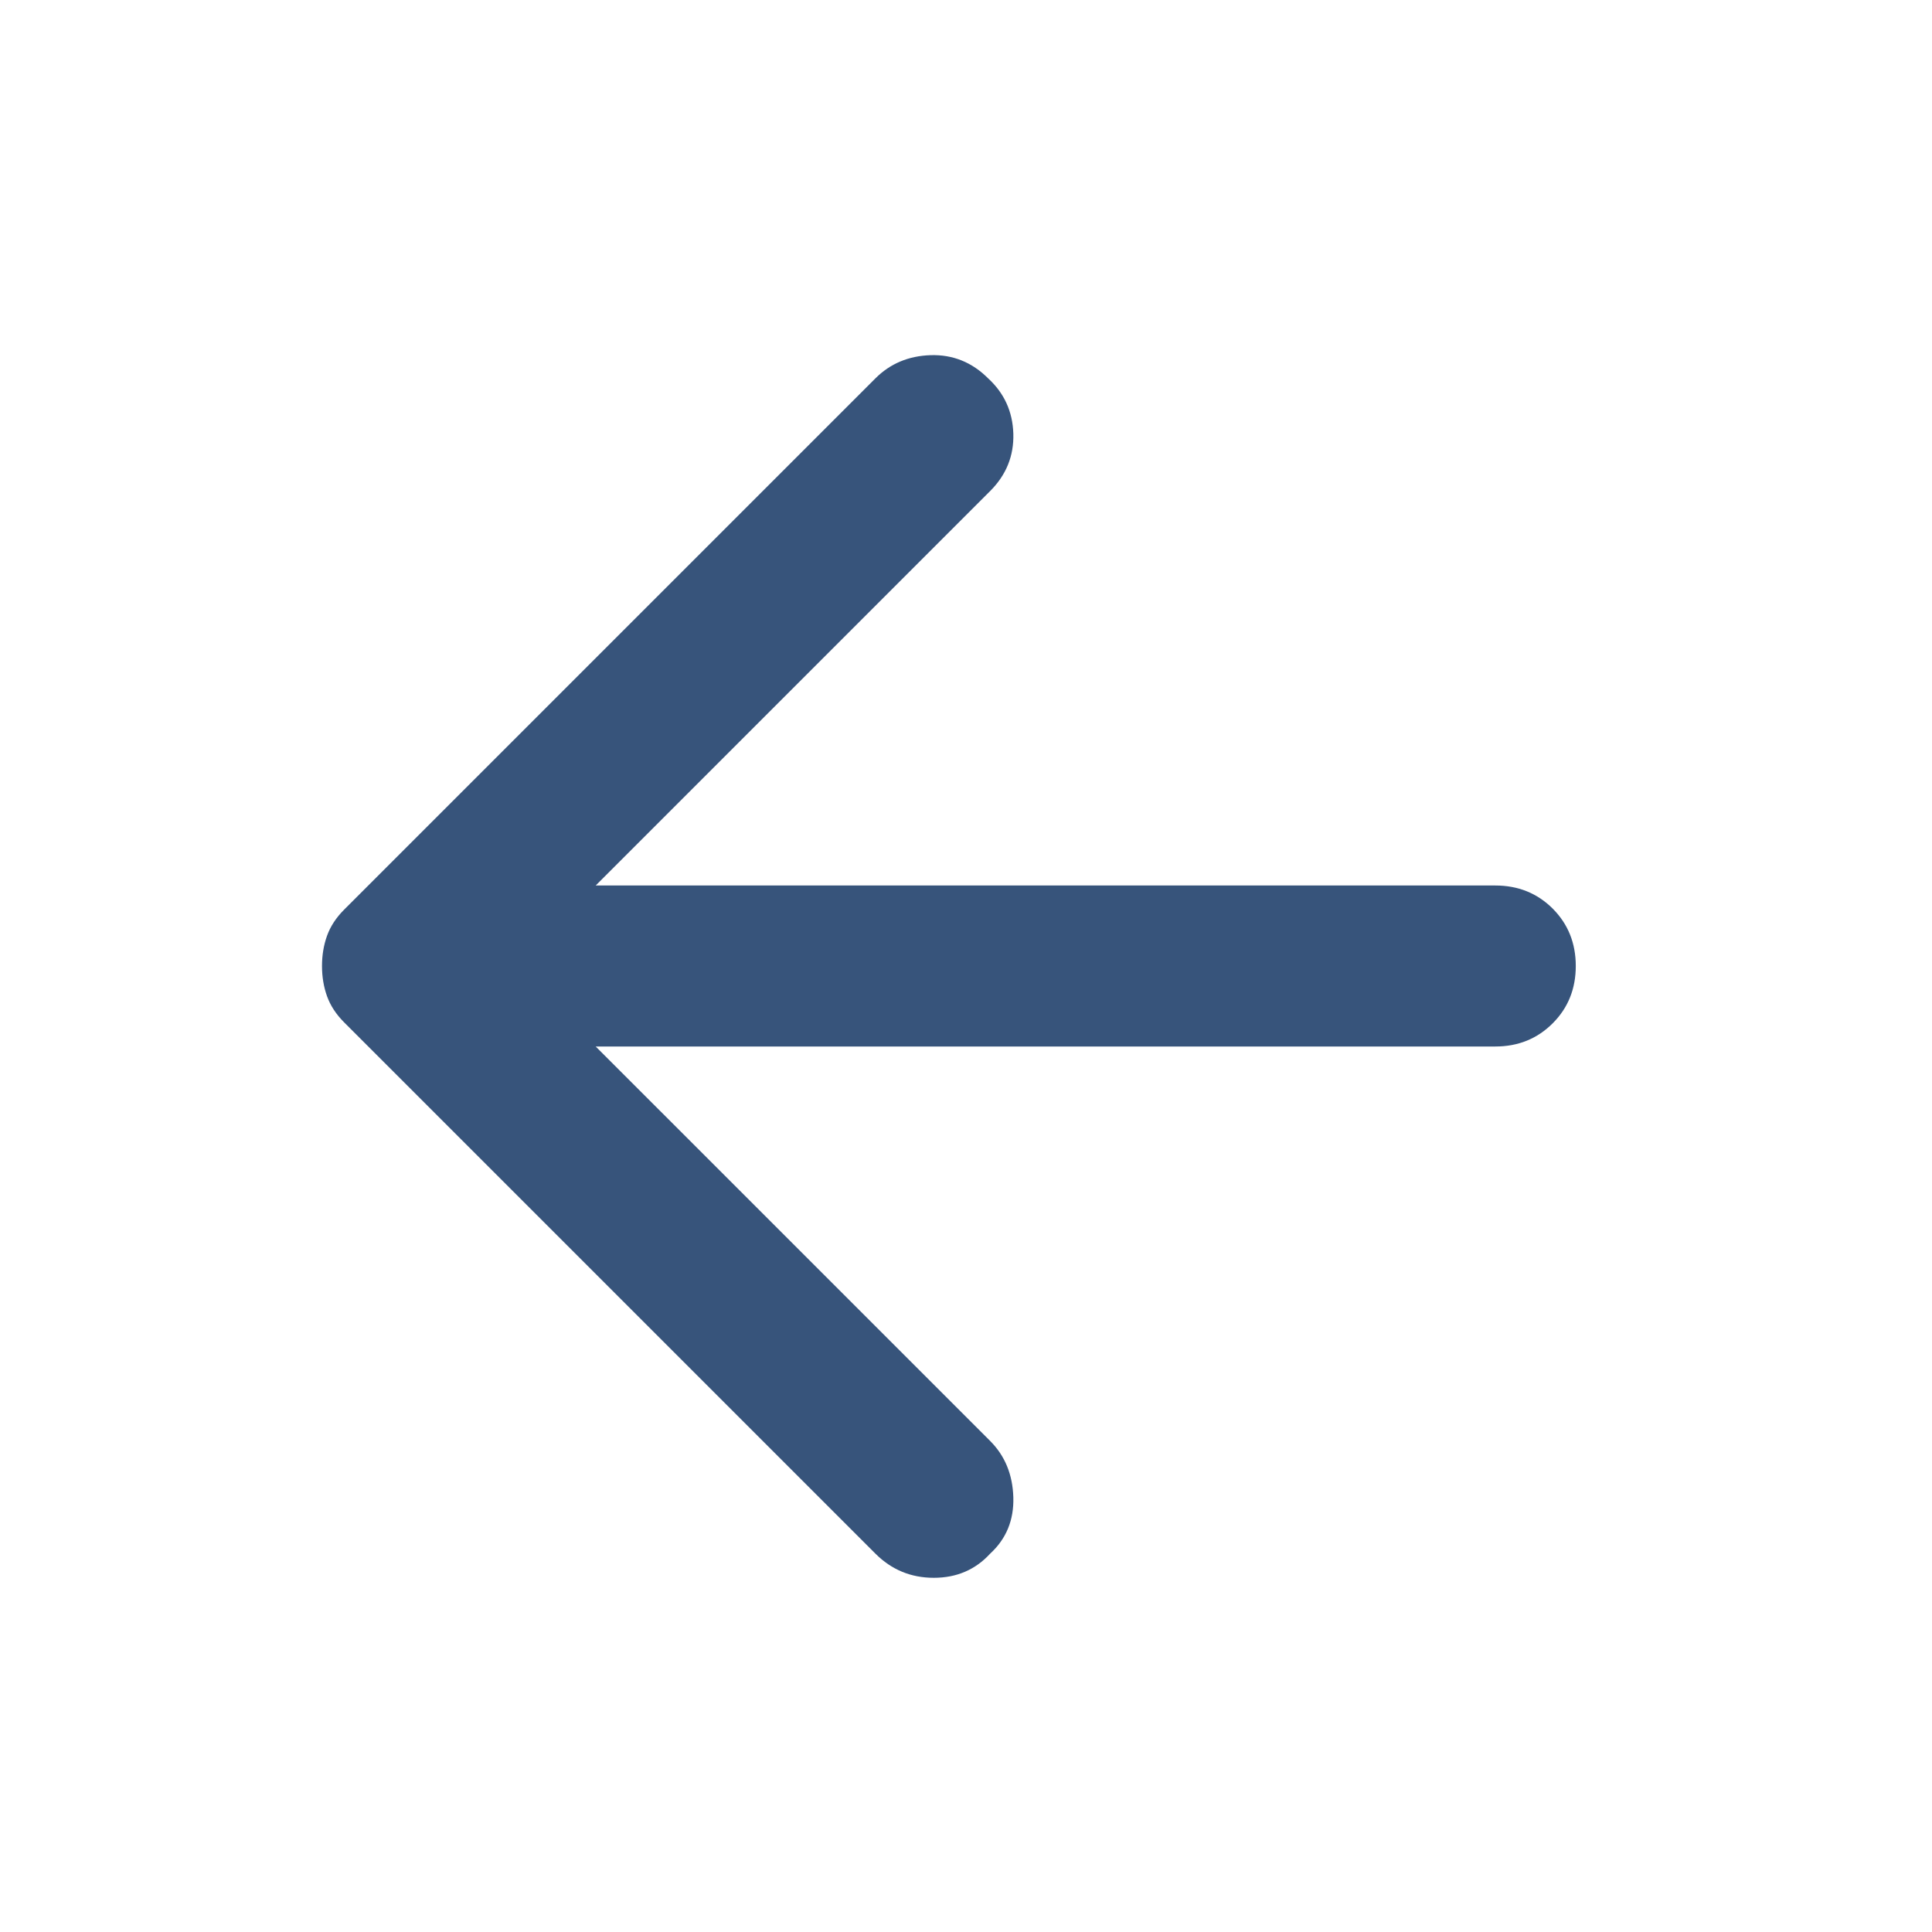 <svg width="42" height="42" viewBox="0 0 42 42" fill="none" xmlns="http://www.w3.org/2000/svg">
<path d="M19.031 33.775L7.481 22.225C7.306 22.05 7.182 21.86 7.109 21.656C7.036 21.452 7 21.233 7 21C7 20.767 7.036 20.548 7.109 20.344C7.182 20.14 7.306 19.95 7.481 19.775L19.031 8.225C19.352 7.904 19.753 7.736 20.233 7.721C20.715 7.707 21.131 7.875 21.481 8.225C21.831 8.546 22.014 8.947 22.029 9.427C22.043 9.909 21.875 10.325 21.525 10.675L12.95 19.25H32.506C33.002 19.25 33.418 19.417 33.754 19.752C34.089 20.088 34.256 20.504 34.256 21C34.256 21.496 34.089 21.911 33.754 22.246C33.418 22.582 33.002 22.75 32.506 22.75H12.95L21.525 31.325C21.846 31.646 22.014 32.054 22.029 32.55C22.043 33.046 21.875 33.454 21.525 33.775C21.204 34.125 20.796 34.3 20.3 34.3C19.804 34.3 19.381 34.125 19.031 33.775Z" fill="#37547B"/>
</svg>
